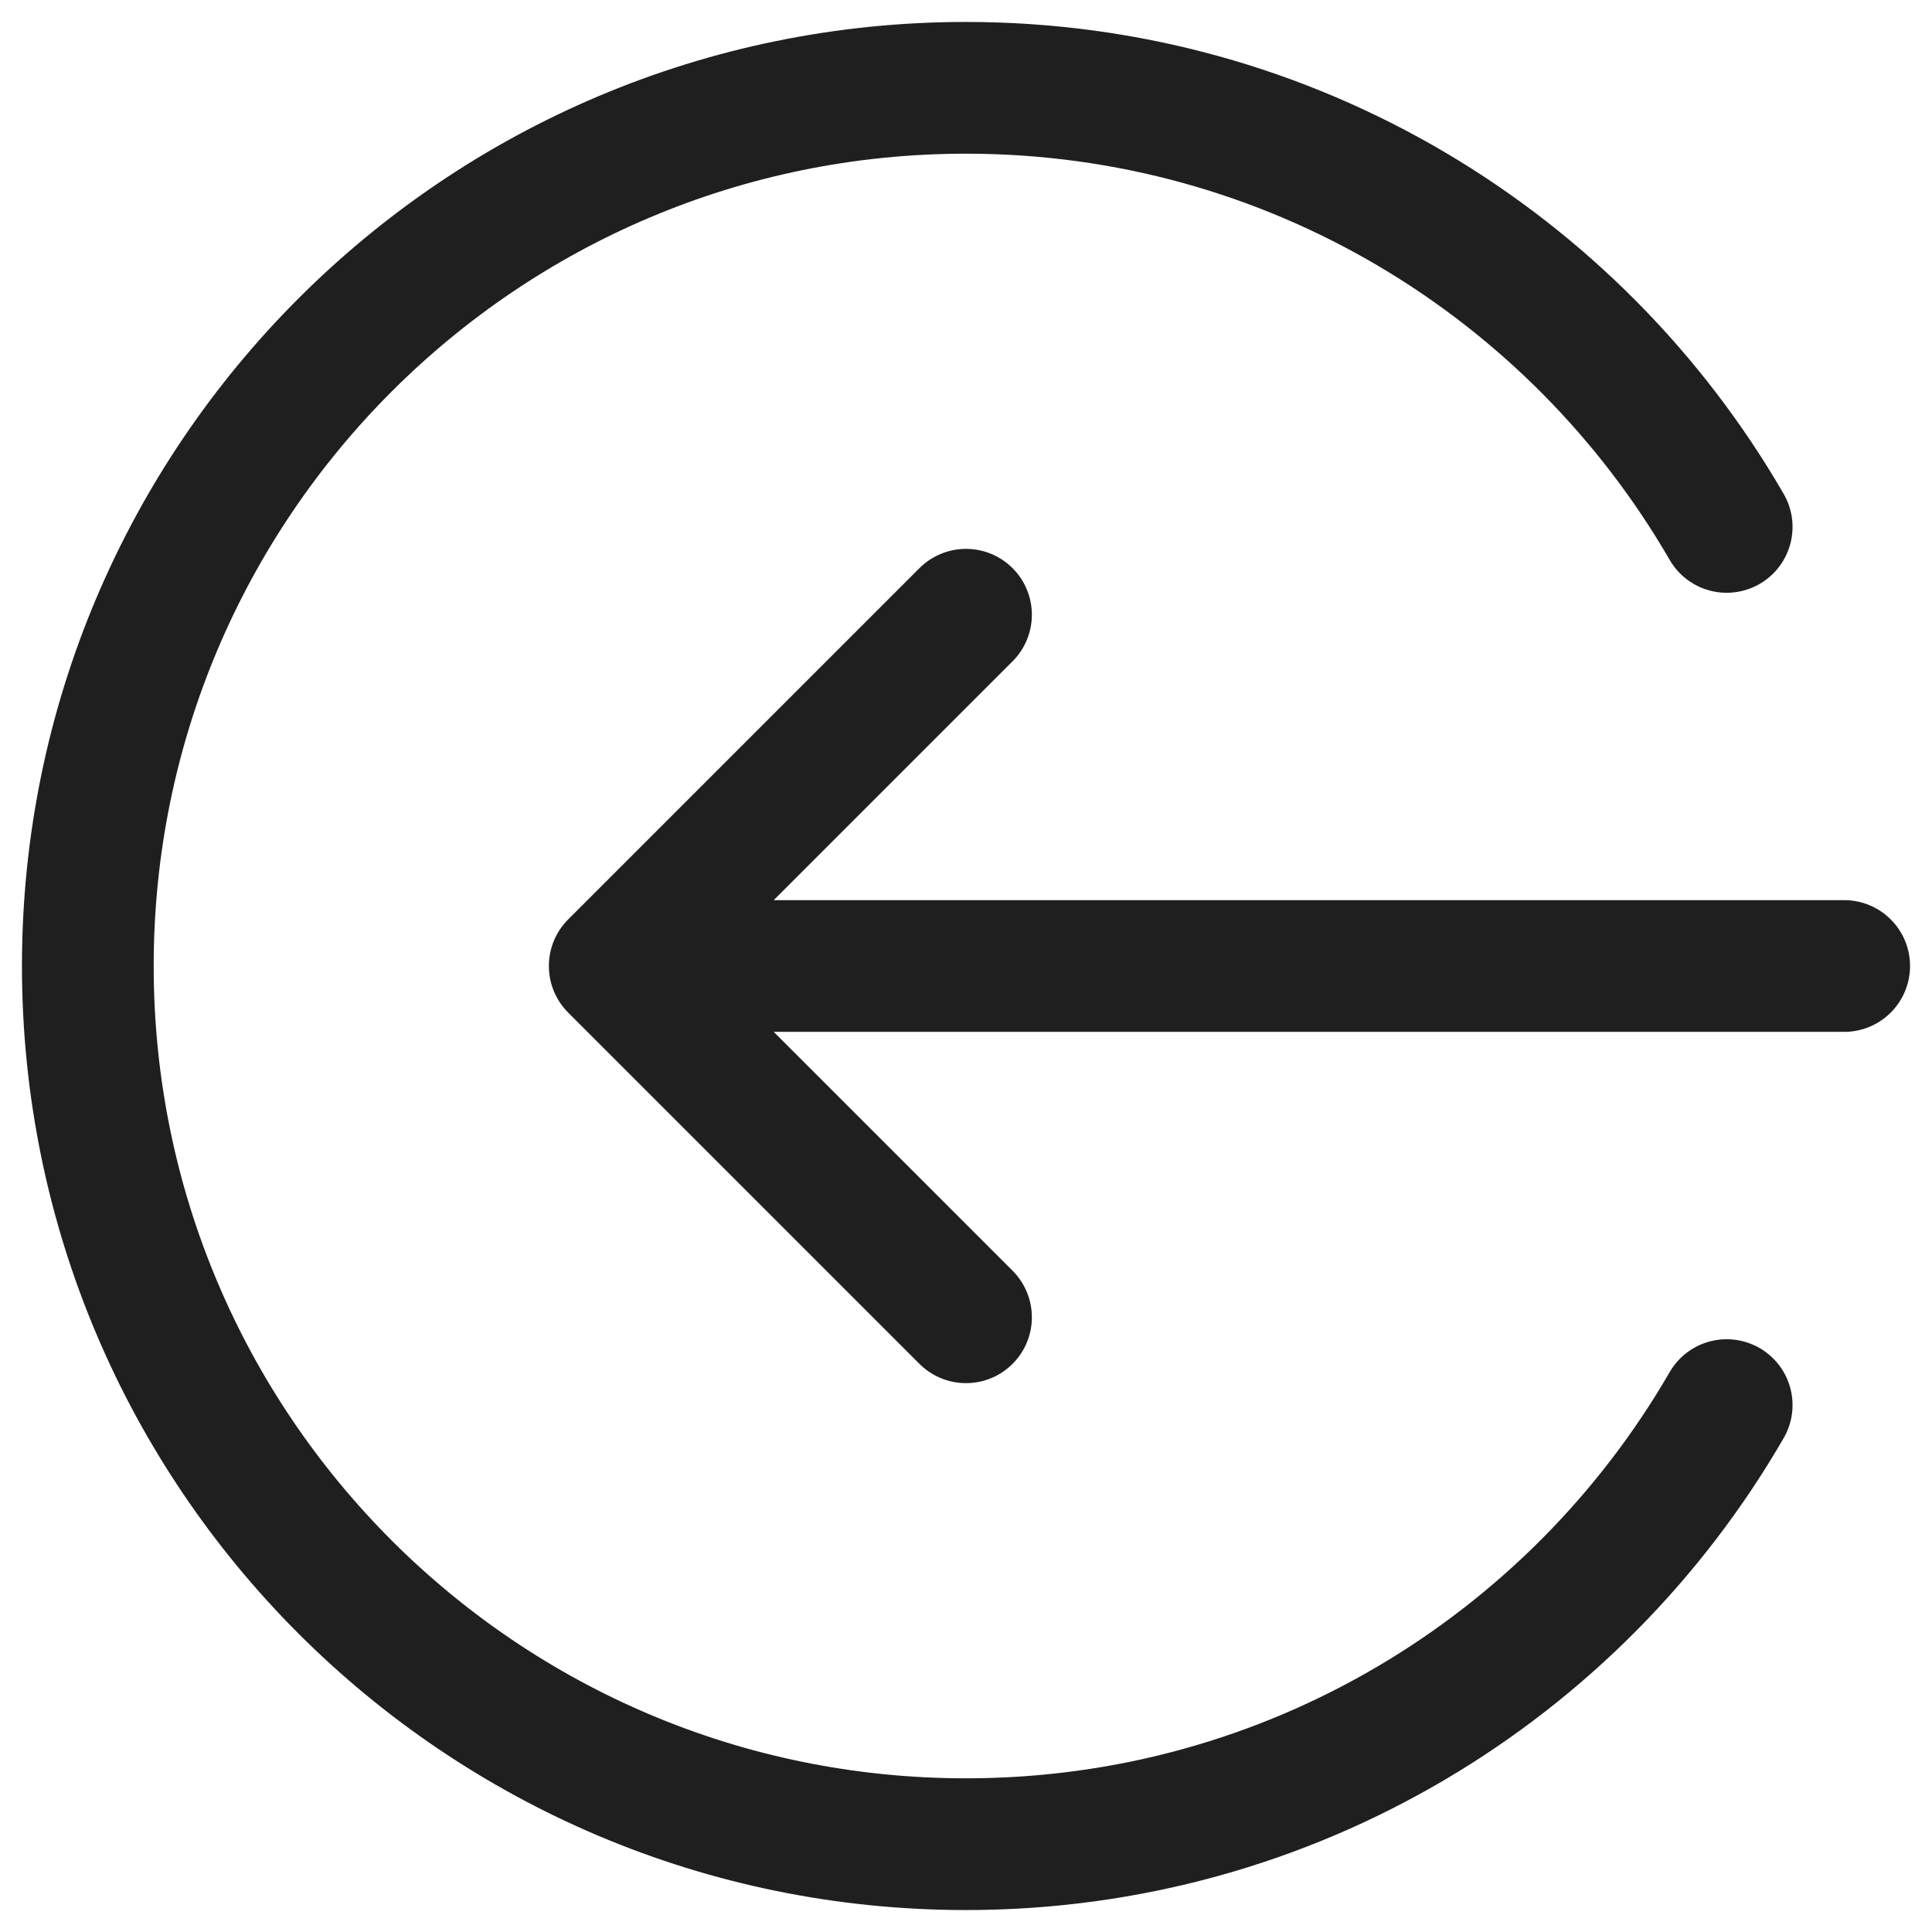 <svg width="22" height="22" viewBox="0 0 22 22" fill="none" xmlns="http://www.w3.org/2000/svg">
<path d="M19.662 16C17.933 18.989 14.701 21 11 21C5.477 21 1 16.523 1 11C1 5.477 5.477 1 11 1C14.701 1 17.933 3.011 19.662 6M11 7L7 11M7 11L11 15M7 11H21" stroke="#1F1F1F" stroke-width="1.5" stroke-linecap="round" stroke-linejoin="round"/>
</svg>
